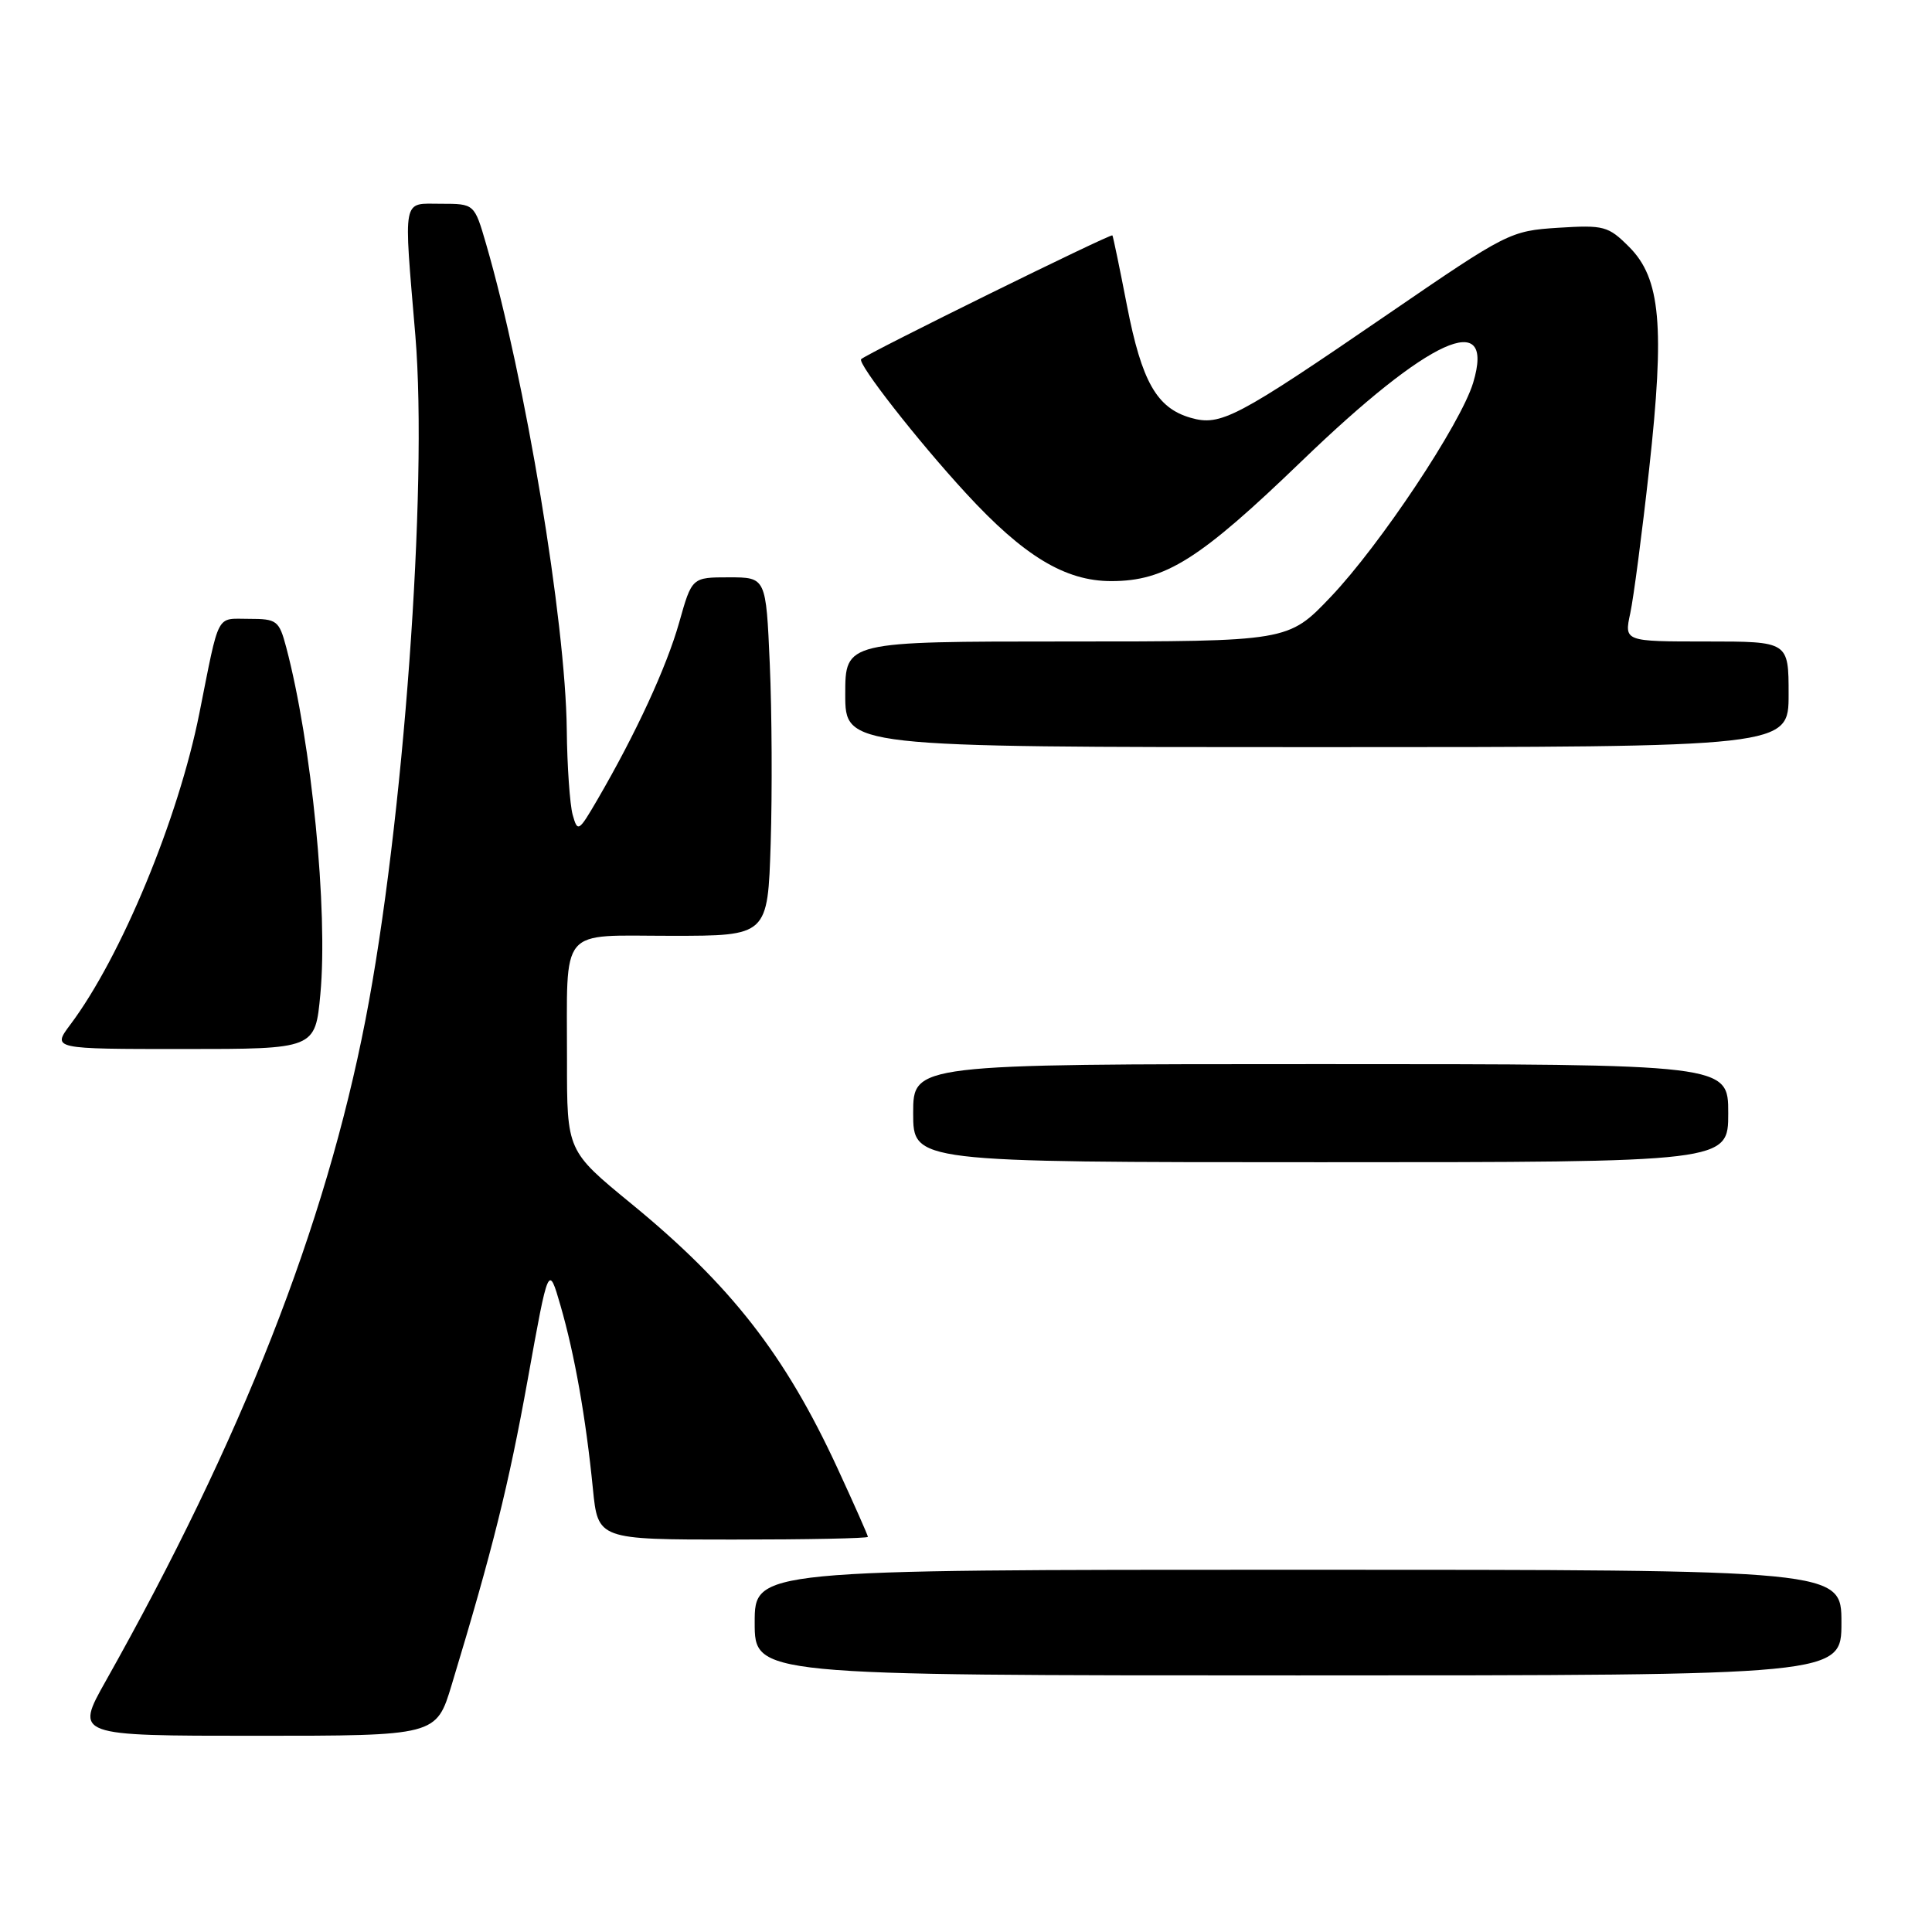<?xml version="1.0" encoding="UTF-8" standalone="no"?>
<!DOCTYPE svg PUBLIC "-//W3C//DTD SVG 1.1//EN" "http://www.w3.org/Graphics/SVG/1.1/DTD/svg11.dtd" >
<svg xmlns="http://www.w3.org/2000/svg" xmlns:xlink="http://www.w3.org/1999/xlink" version="1.1" viewBox="0 0 256 256">
 <g >
 <path fill="currentColor"
d=" M 59.85 223.25 C 65.29 205.28 67.39 196.84 69.93 182.77 C 72.68 167.50 72.68 167.50 74.27 173.00 C 76.14 179.46 77.63 187.86 78.56 197.25 C 79.23 204.00 79.23 204.00 97.12 204.00 C 106.95 204.00 115.00 203.84 115.00 203.64 C 115.00 203.44 113.17 199.31 110.93 194.46 C 104.01 179.50 96.84 170.30 83.63 159.48 C 75.12 152.50 75.12 152.50 75.13 140.50 C 75.15 122.50 73.89 124.00 88.97 124.00 C 101.73 124.00 101.73 124.00 102.12 111.75 C 102.33 105.01 102.28 94.33 102.00 88.00 C 101.50 76.50 101.50 76.50 96.59 76.50 C 91.68 76.50 91.68 76.50 89.99 82.50 C 88.32 88.40 84.27 97.18 79.16 105.96 C 76.67 110.23 76.54 110.31 75.88 107.96 C 75.51 106.60 75.15 101.53 75.10 96.69 C 74.94 82.32 69.60 50.19 64.41 32.33 C 62.86 27.00 62.86 27.00 58.43 27.00 C 53.24 27.00 53.47 25.80 55.04 44.50 C 56.71 64.54 53.45 109.31 48.43 135.12 C 43.10 162.54 32.03 190.73 14.01 222.75 C 9.93 230.00 9.93 230.00 33.87 230.00 C 57.81 230.00 57.81 230.00 59.85 223.25 Z  M 244.00 215.00 C 244.00 208.00 244.00 208.00 172.00 208.00 C 100.00 208.00 100.00 208.00 100.00 215.00 C 100.00 222.00 100.00 222.00 172.00 222.00 C 244.00 222.00 244.00 222.00 244.00 215.00 Z  M 229.00 147.50 C 229.00 141.00 229.00 141.00 175.00 141.00 C 121.00 141.00 121.00 141.00 121.00 147.50 C 121.00 154.00 121.00 154.00 175.00 154.00 C 229.00 154.00 229.00 154.00 229.00 147.50 Z  M 42.45 131.72 C 43.48 120.70 41.29 98.47 37.92 85.75 C 36.98 82.22 36.69 82.00 32.98 82.00 C 28.57 82.00 29.12 80.96 26.42 94.50 C 23.64 108.47 16.05 126.79 9.33 135.75 C 6.90 139.00 6.90 139.00 24.33 139.00 C 41.77 139.00 41.77 139.00 42.45 131.72 Z  M 237.00 92.00 C 237.00 85.00 237.00 85.00 226.11 85.00 C 215.21 85.00 215.21 85.00 216.02 81.25 C 216.46 79.19 217.59 70.60 218.52 62.16 C 220.61 43.19 220.04 36.89 215.87 32.72 C 213.10 29.95 212.54 29.80 206.47 30.18 C 200.12 30.59 199.72 30.79 184.02 41.55 C 163.77 55.43 161.74 56.50 157.77 55.36 C 153.28 54.07 151.29 50.58 149.33 40.50 C 148.37 35.55 147.50 31.36 147.40 31.19 C 147.23 30.90 114.97 46.79 114.11 47.59 C 113.55 48.11 121.56 58.37 128.00 65.36 C 135.65 73.68 141.14 77.00 147.24 77.00 C 154.42 77.00 158.95 74.14 172.53 61.05 C 189.37 44.81 198.19 40.79 195.20 50.72 C 193.55 56.17 182.86 72.24 176.31 79.11 C 170.70 85.00 170.70 85.00 141.35 85.00 C 112.00 85.00 112.00 85.00 112.00 92.00 C 112.00 99.00 112.00 99.00 174.50 99.00 C 237.00 99.00 237.00 99.00 237.00 92.00 Z "/>
</g>
</svg>